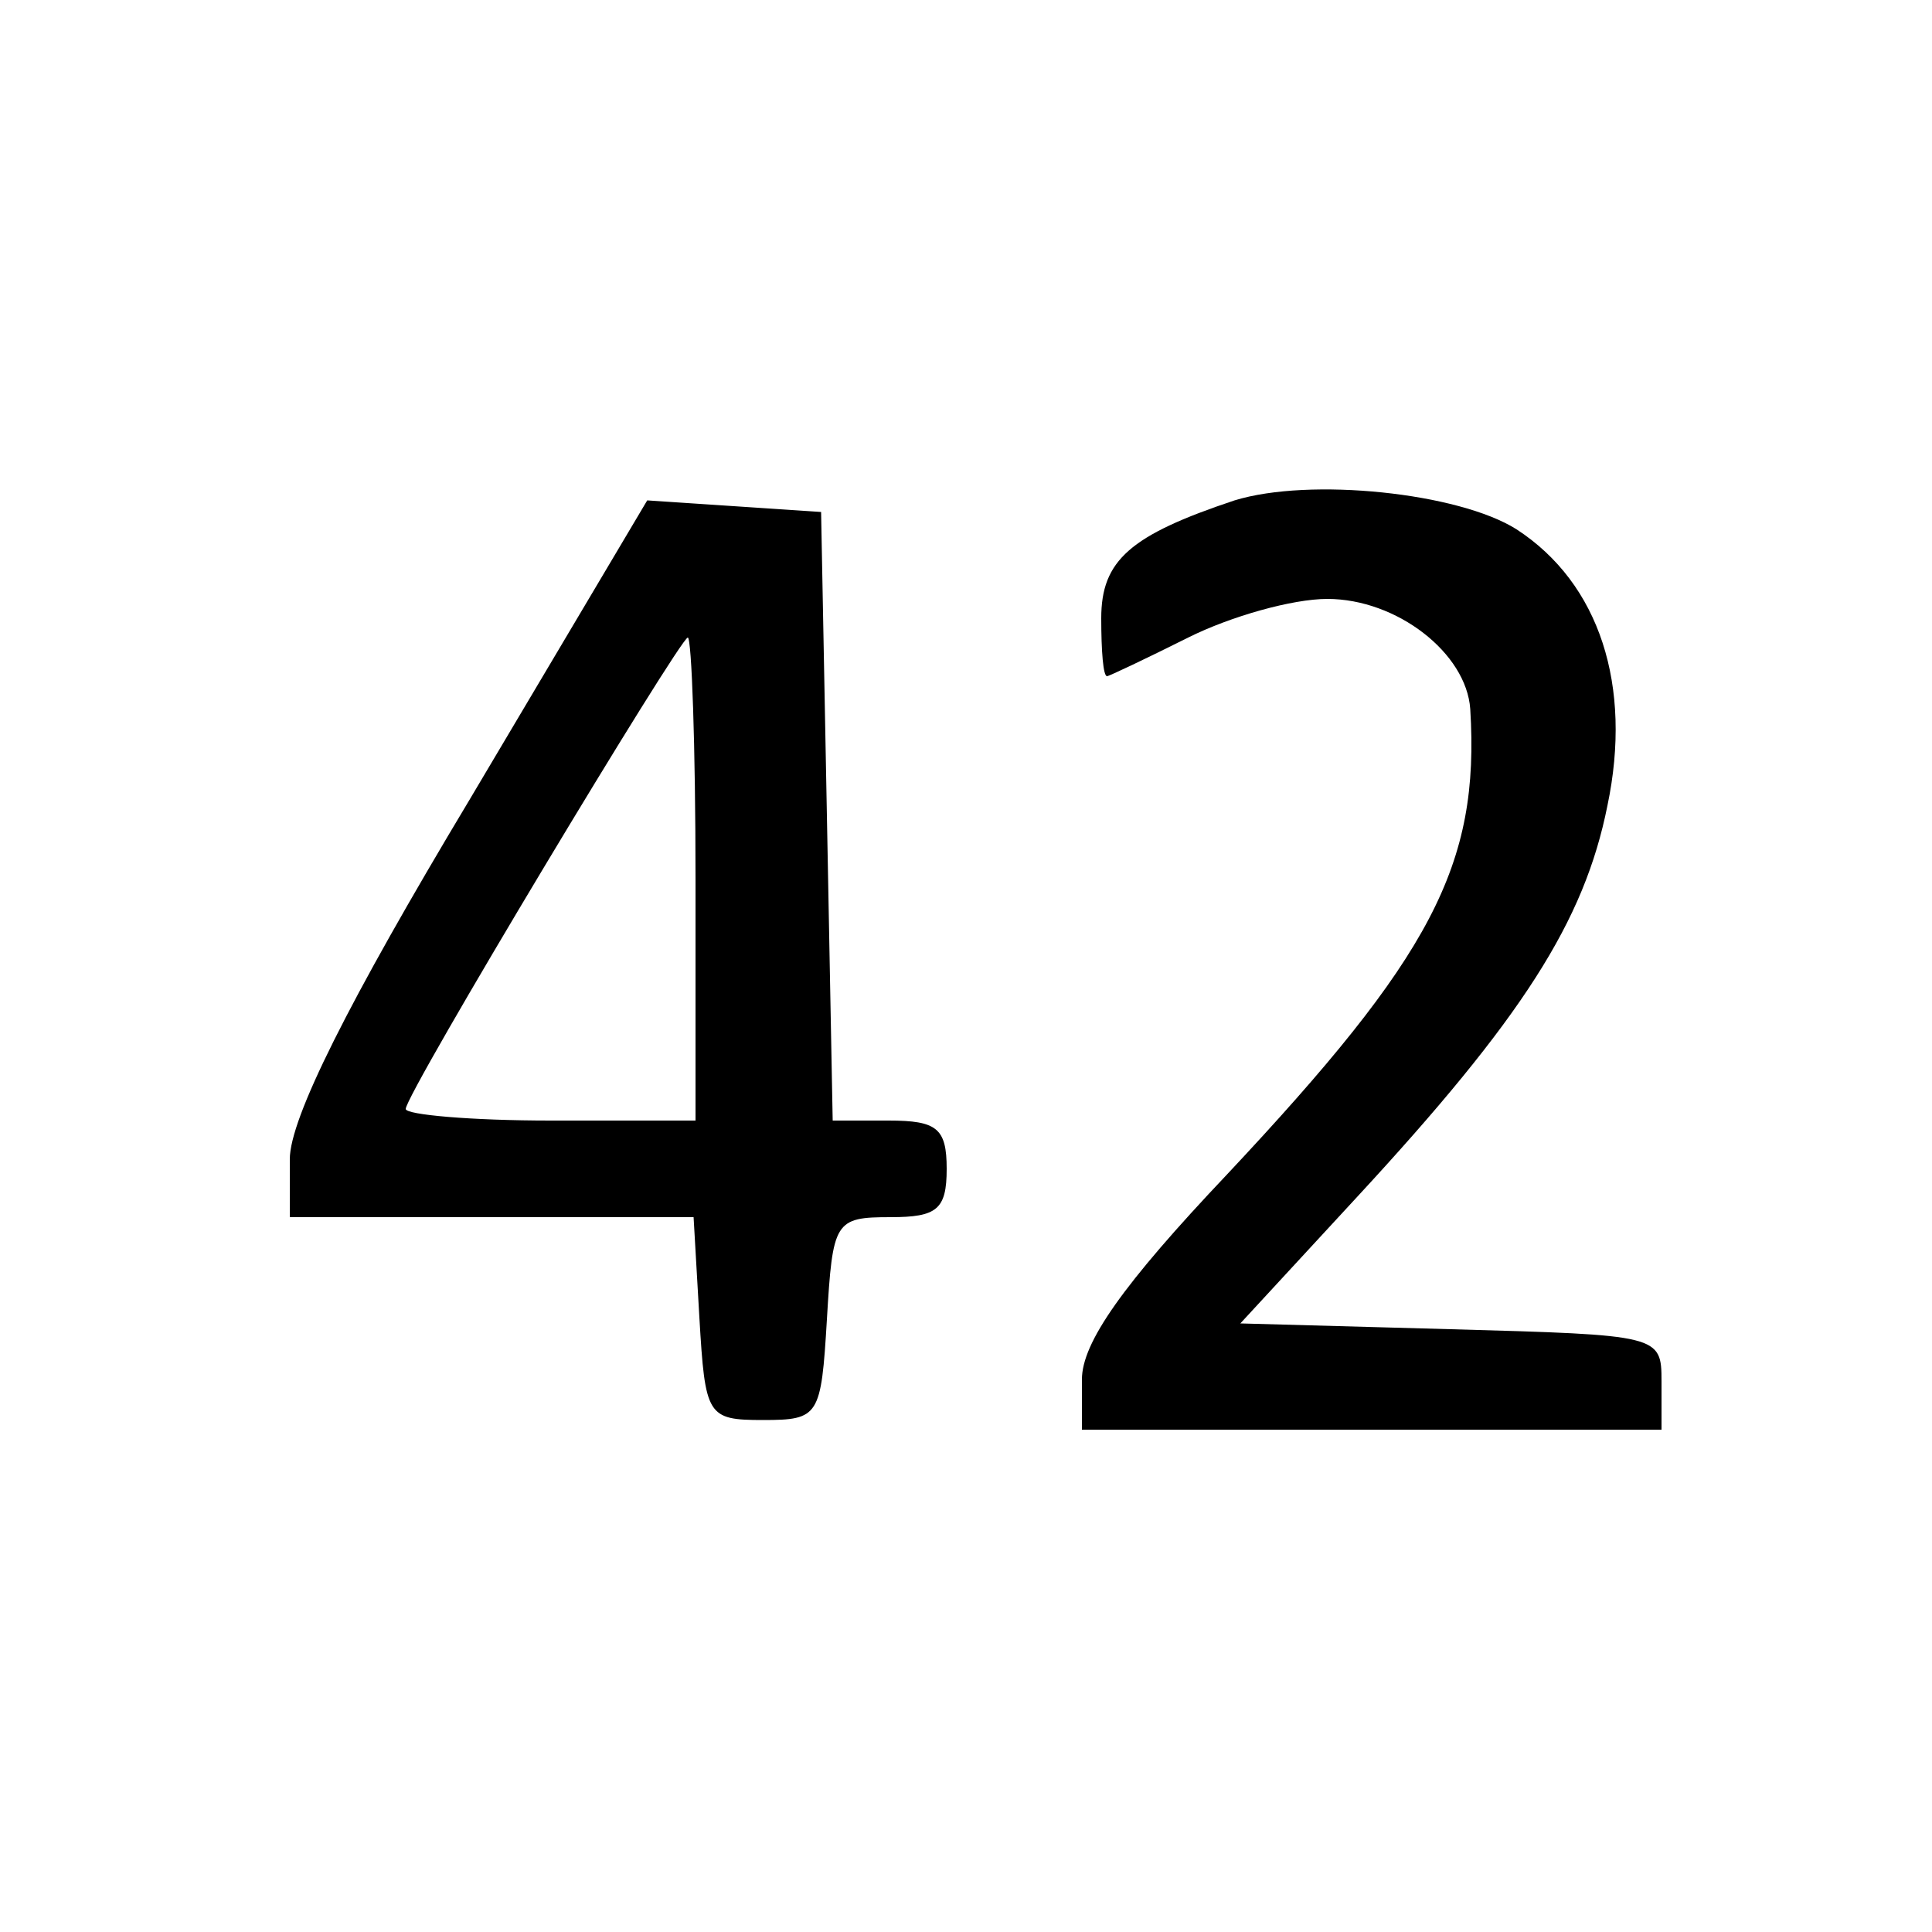 <?xml version="1.0" standalone="no"?>
<!DOCTYPE svg PUBLIC "-//W3C//DTD SVG 20010904//EN"
 "http://www.w3.org/TR/2001/REC-SVG-20010904/DTD/svg10.dtd">
<svg version="1.0" xmlns="http://www.w3.org/2000/svg"
 width="100pt" height="100pt" viewBox="0 0 100 100"
 preserveAspectRatio="xMidYMid meet">
<g transform="translate(0,100) scale(0.1,-0.1)"
fill="#000000" stroke="none">
<path d="M639 741 c-54 -18 -69 -31 -69 -61 0 -17 1 -30 3 -30 1 0 20 9 42 20
22 11 54 20 72 20 36 0 72 -28 74 -57 5 -81 -20 -128 -126 -241 -54 -57 -75
-87 -75 -106 l0 -26 150 0 150 0 0 25 c0 24 -1 24 -109 27 l-109 3 60 65 c86
93 118 143 130 203 13 62 -4 115 -47 143 -30 19 -107 27 -146 15z"/>
<path d="M243 586 c-63 -105 -93 -165 -93 -186 l0 -30 104 0 105 0 3 -52 c3
-51 4 -53 33 -53 29 0 30 2 33 52 3 51 4 53 33 53 24 0 29 4 29 25 0 21 -5 25
-30 25 l-29 0 -3 158 -3 157 -45 3 -45 3 -92 -155z m117 -41 l0 -125 -75 0
c-41 0 -75 3 -75 6 0 8 142 244 146 244 2 0 4 -56 4 -125z"/>
</g>
</svg>
